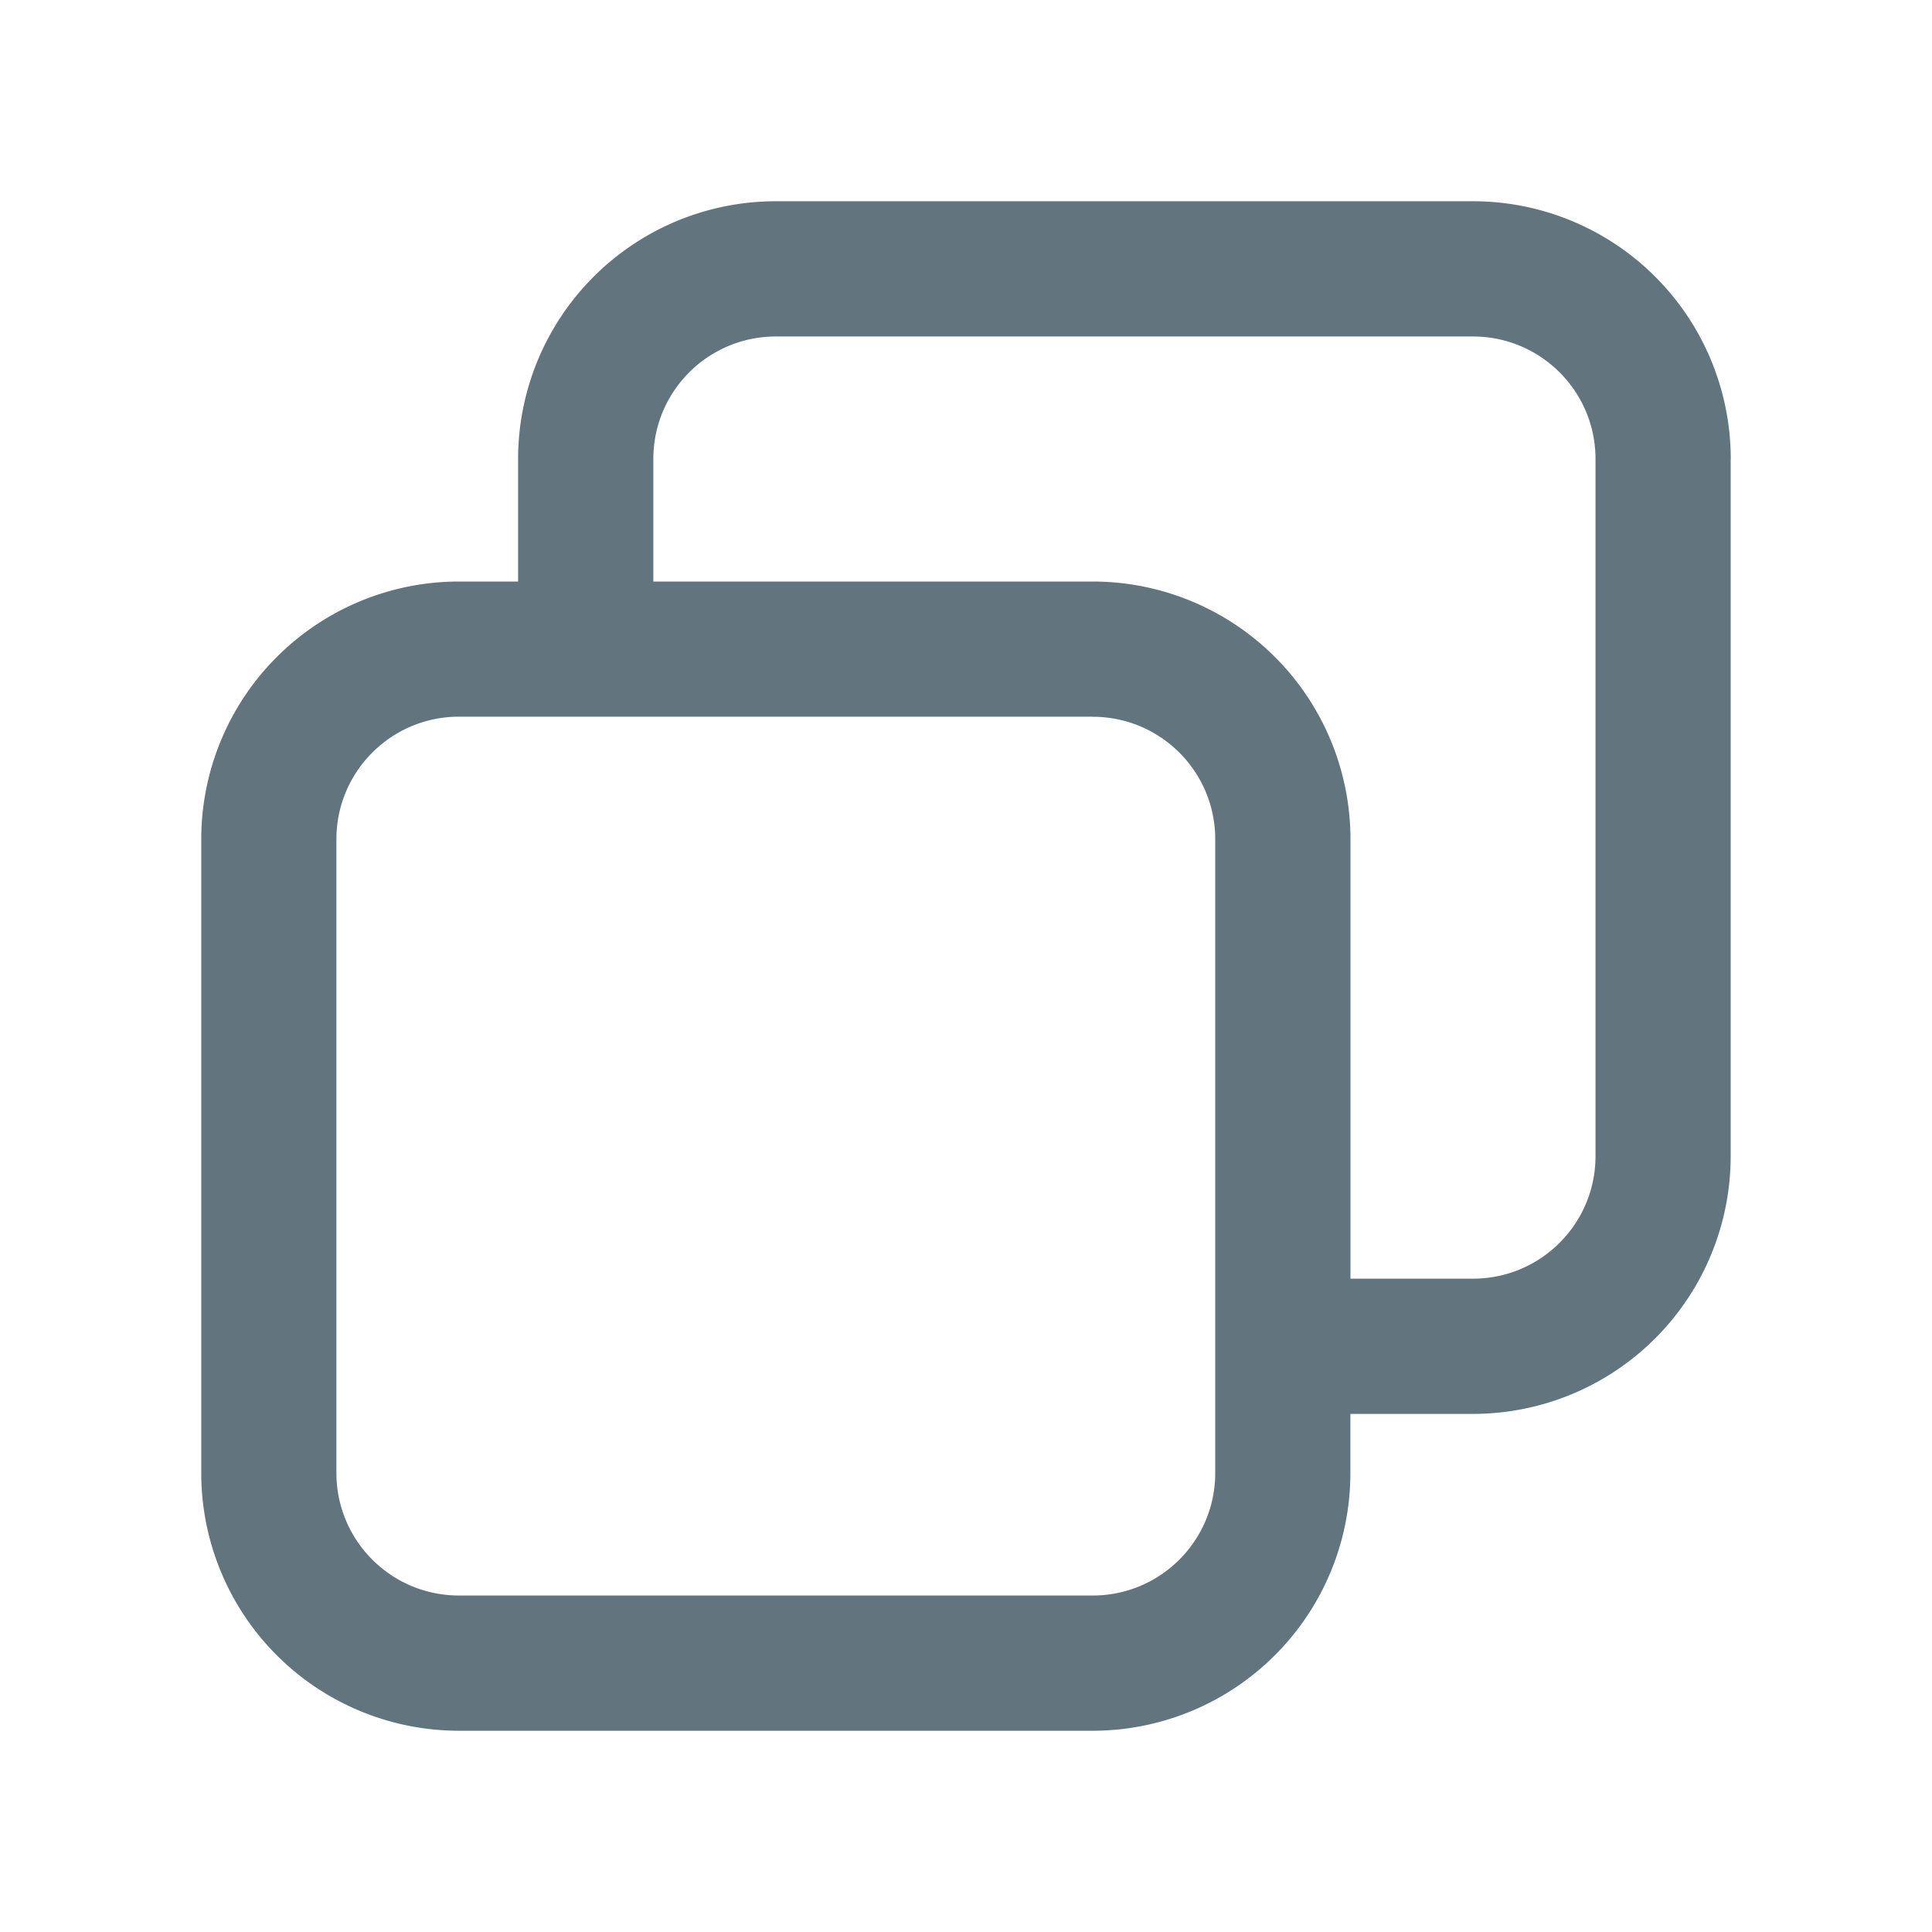 <svg xmlns="http://www.w3.org/2000/svg" fill="none" viewBox="0 0 24 24"><path fill="#62757E" fill-rule="evenodd" d="M21.5 5.702A3.202 3.202 0 0 0 18.298 2.5h-8.66a3.202 3.202 0 0 0-3.202 3.202v1.522h-.735A3.202 3.202 0 0 0 2.5 10.425v7.873A3.202 3.202 0 0 0 5.7 21.5h7.873a3.202 3.202 0 0 0 3.202-3.202v-.734h1.522a3.202 3.202 0 0 0 3.202-3.202v-8.66Zm-4.724 10.182v-5.459a3.202 3.202 0 0 0-3.202-3.201H8.116V5.702c0-.841.681-1.522 1.522-1.522h8.66c.84 0 1.522.681 1.522 1.522v8.66c0 .84-.681 1.522-1.522 1.522h-1.522Zm-3.202-6.98c.841 0 1.522.68 1.522 1.521v7.873c0 .841-.681 1.522-1.522 1.522H5.701c-.84 0-1.522-.681-1.522-1.522v-7.873c0-.84.682-1.522 1.522-1.522h7.873Z" clip-rule="evenodd"/></svg>